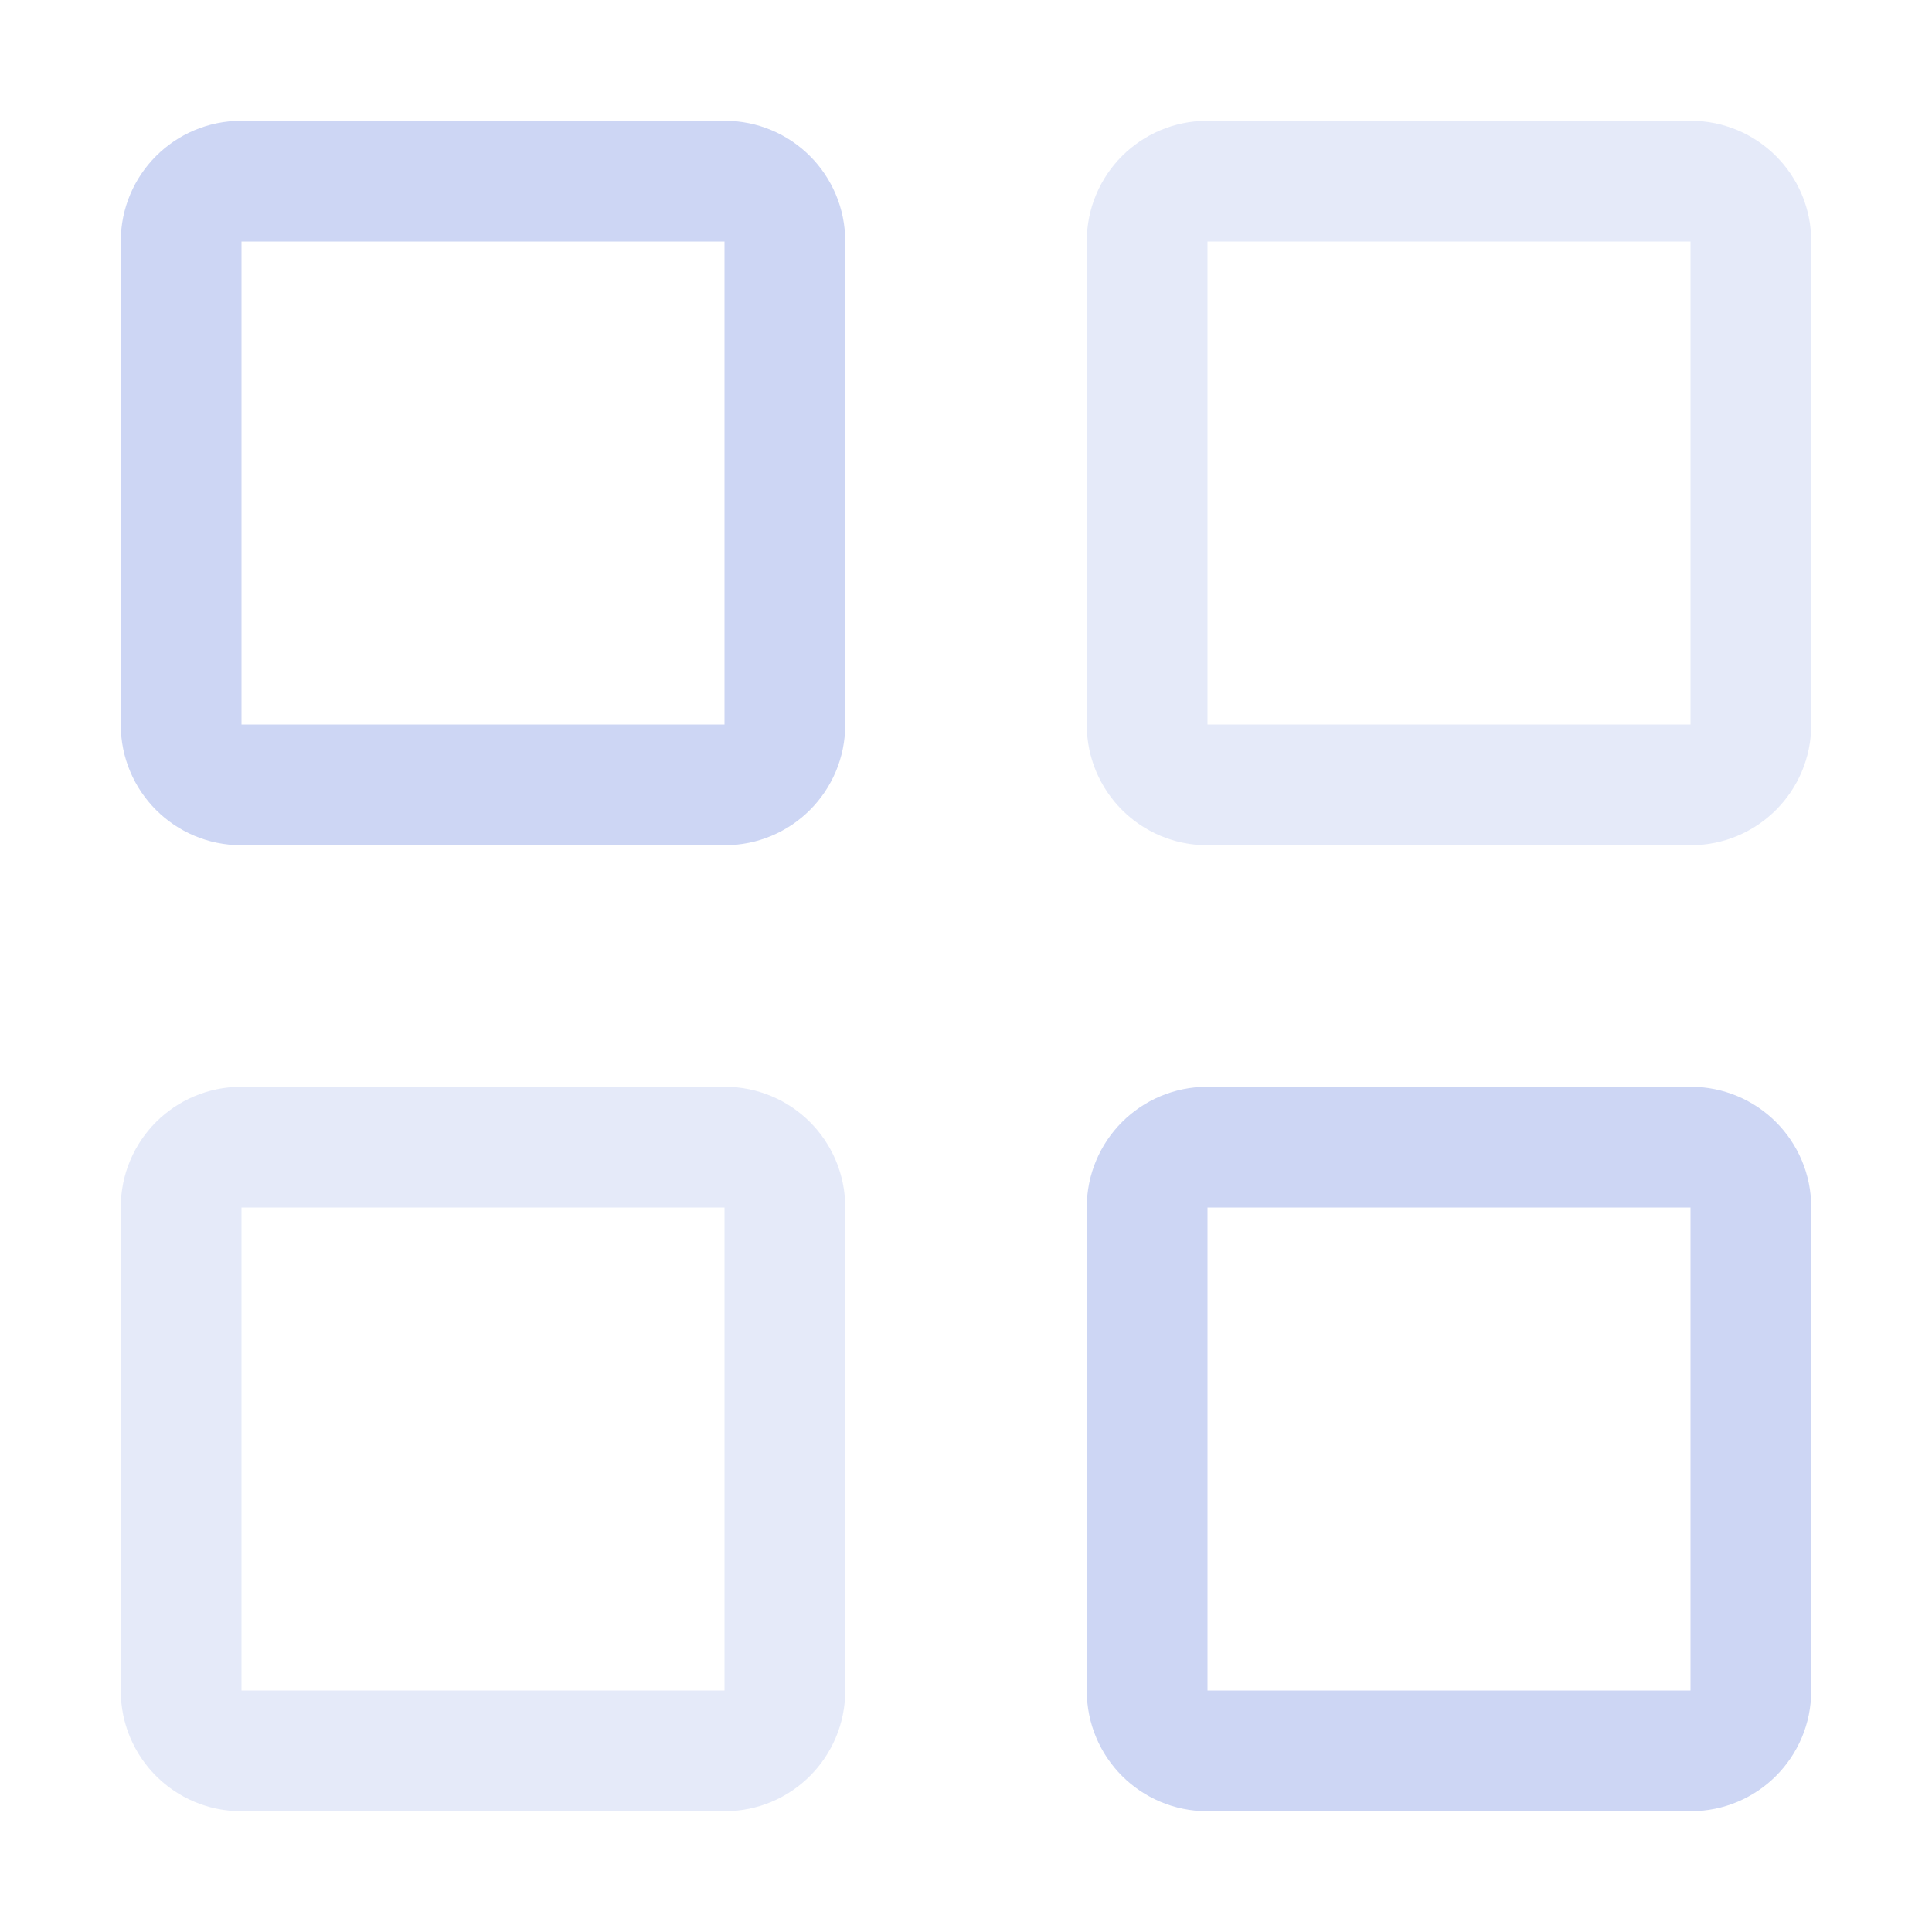 <svg width="16" height="16" version="1.1" xmlns="http://www.w3.org/2000/svg">
 <path d="m2 1c-0.554 0-1 0.446-1 1v4c0 0.554 0.446 1 1 1h4c0.554 0 1-0.446 1-1v-4c0-0.554-0.446-1-1-1h-4zm0 1h4v4h-4v-4z" fill="#cdd6f4" fill-rule="evenodd" stop-color="#000000" stroke-linecap="round" stroke-linejoin="round" stroke-width="1.714" style="paint-order:stroke fill markers"/>
 <path d="m10 1c-0.554 0-1 0.446-1 1v4c0 0.554 0.446 1 1 1h4c0.554 0 1-0.446 1-1v-4c0-0.554-0.446-1-1-1zm0 1h4v4h-4z" fill="#cdd6f4" fill-rule="evenodd" opacity=".5" stop-color="#000000" stroke-linecap="round" stroke-linejoin="round" stroke-width="1.714" style="paint-order:stroke fill markers"/>
 <path d="m2 9c-0.554 0-1 0.446-1 1v4c0 0.554 0.446 1 1 1h4c0.554 0 1-0.446 1-1v-4c0-0.554-0.446-1-1-1zm0 1h4v4h-4z" fill="#cdd6f4" fill-rule="evenodd" opacity=".5" stop-color="#000000" stroke-linecap="round" stroke-linejoin="round" stroke-width="1.714" style="paint-order:stroke fill markers"/>
 <path d="m10 9c-0.554 0-1 0.446-1 1v4c0 0.554 0.446 1 1 1h4c0.554 0 1-0.446 1-1v-4c0-0.554-0.446-1-1-1zm0 1h4v4h-4z" fill="#cdd6f4" fill-rule="evenodd" stop-color="#000000" stroke-linecap="round" stroke-linejoin="round" stroke-width="1.714" style="paint-order:stroke fill markers"/>
</svg>
